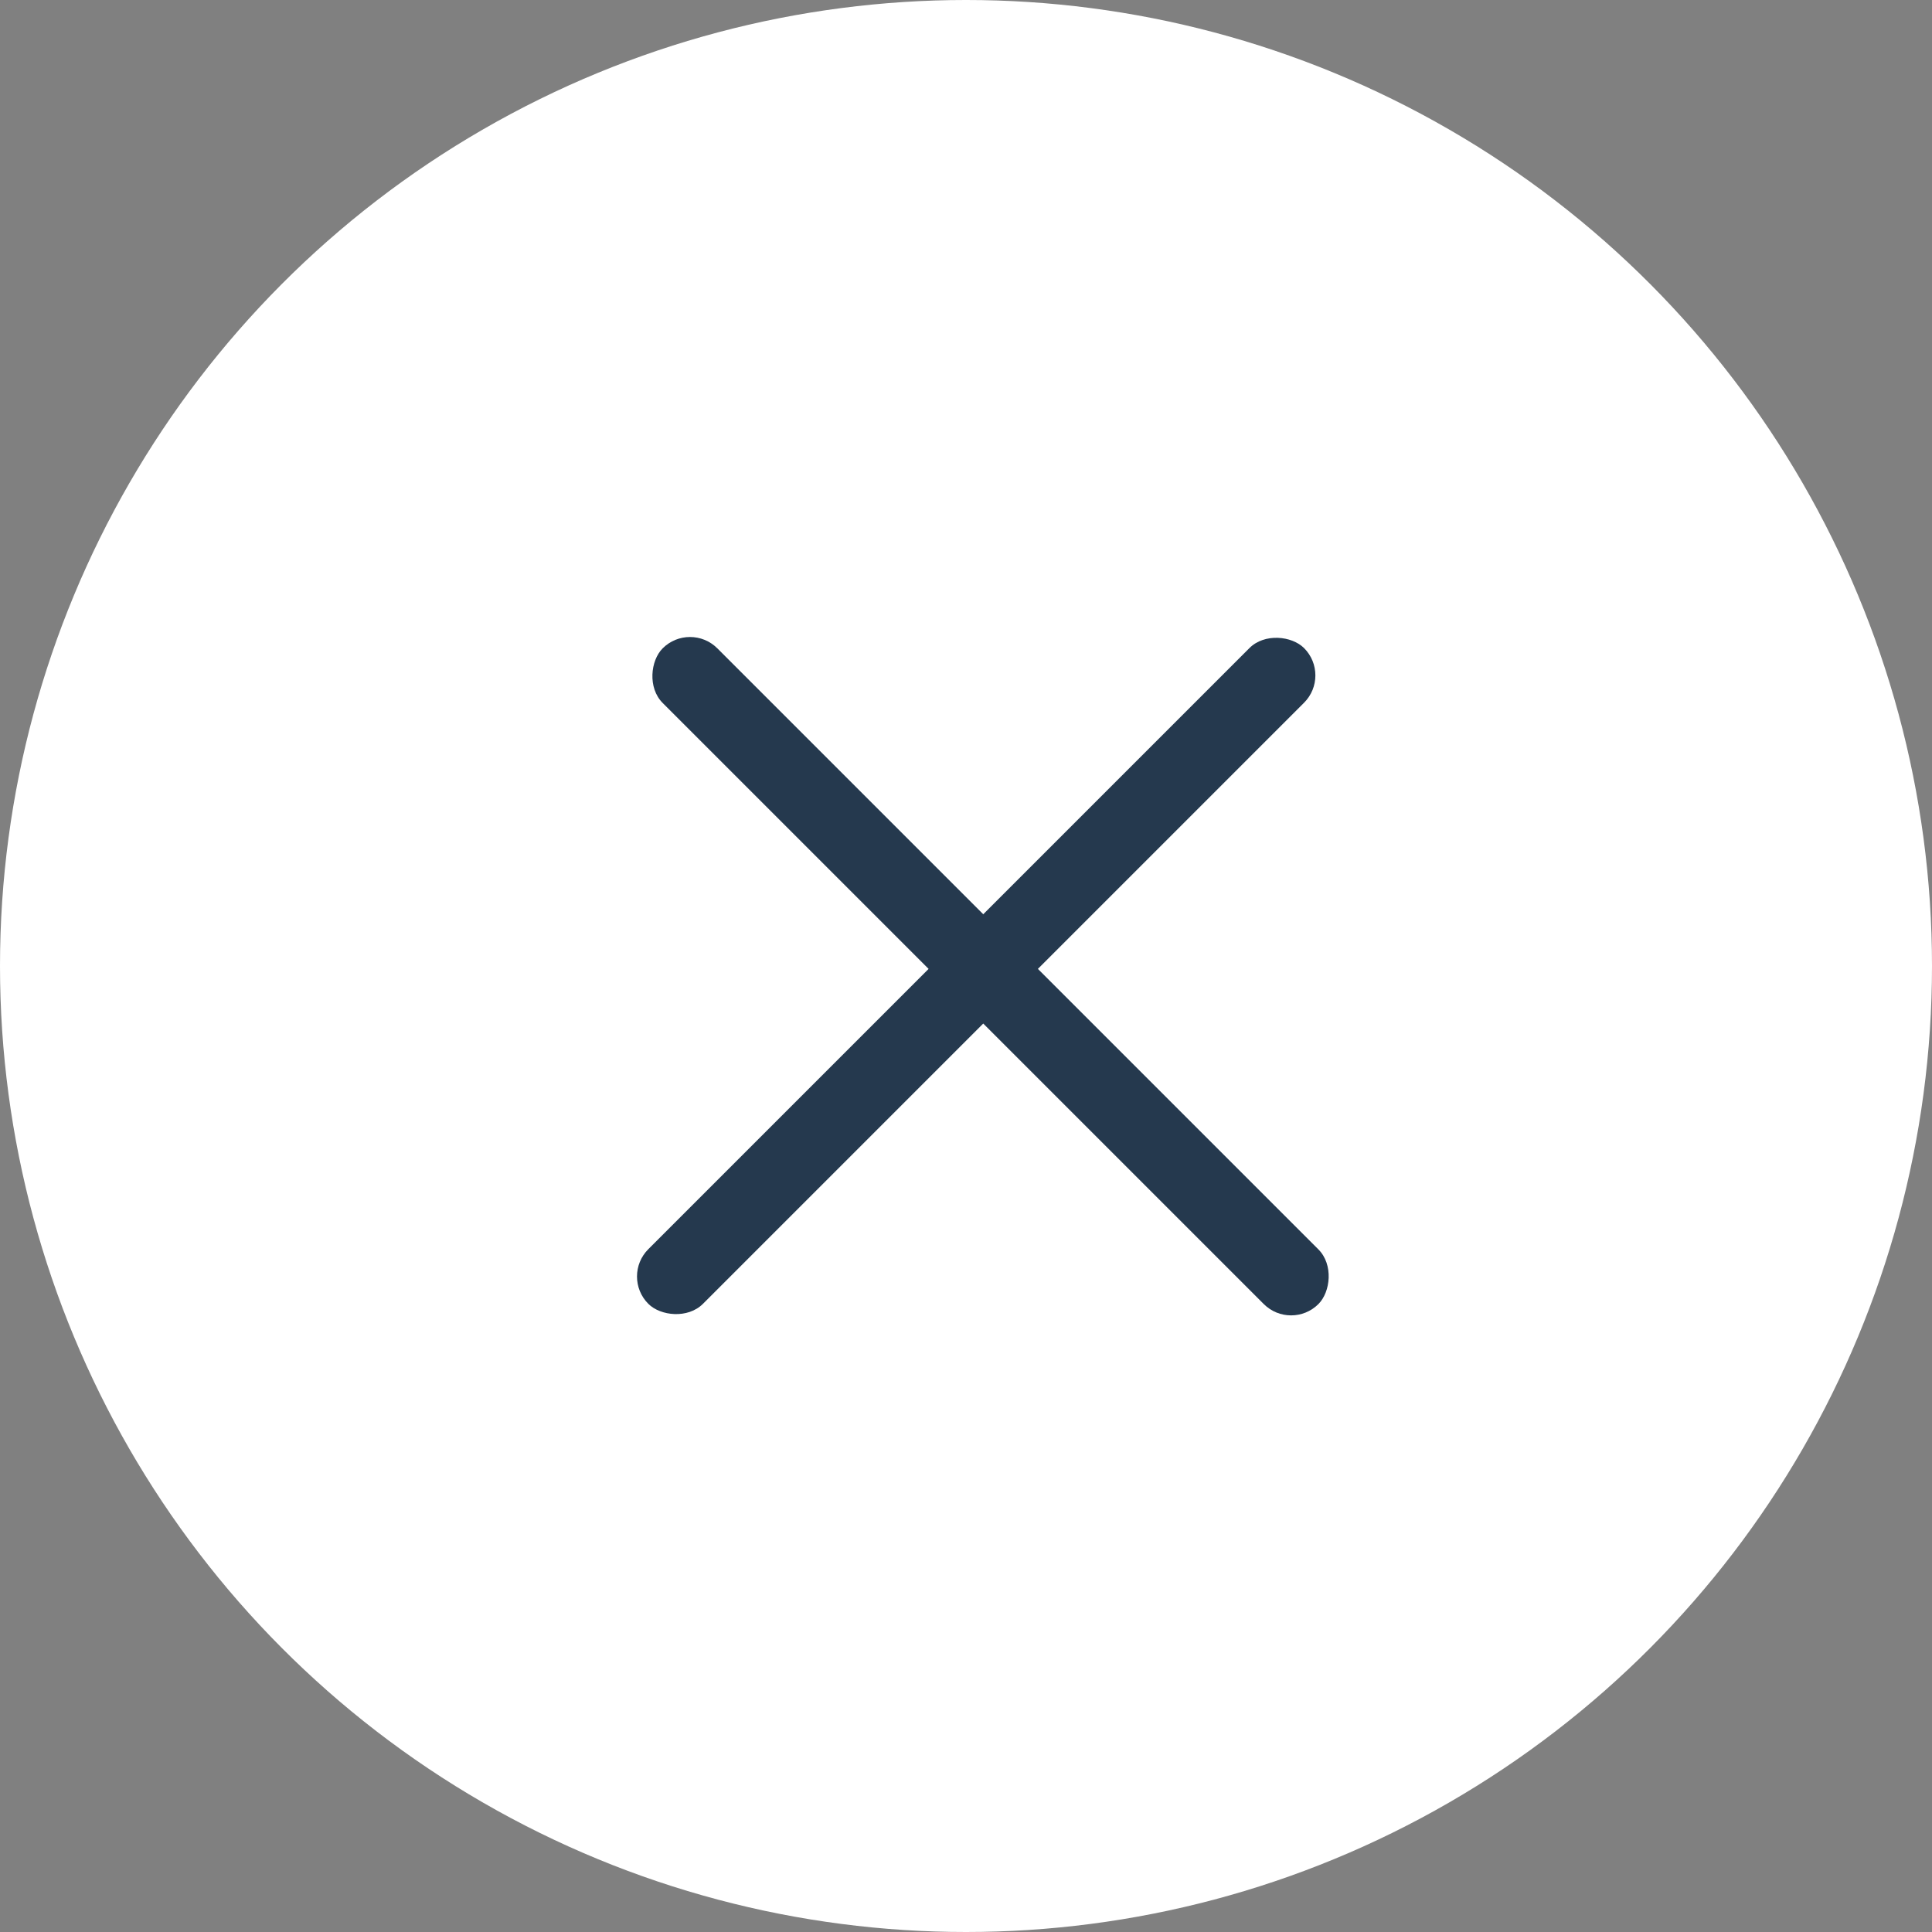 <svg width="56" height="56" fill="none" xmlns="http://www.w3.org/2000/svg"><rect width="100%" height="100%" fill="#808080" stroke="none"/><circle cx="28" cy="28" r="28" fill="#fff"/><rect x="18" y="37" width="26.88" height="2.24" rx="1.12" transform="rotate(-45 18 37)" fill="#25394E"/><rect x="20" y="18" width="26.88" height="2.24" rx="1.12" transform="rotate(45 20 18)" fill="#25394E"/></svg>